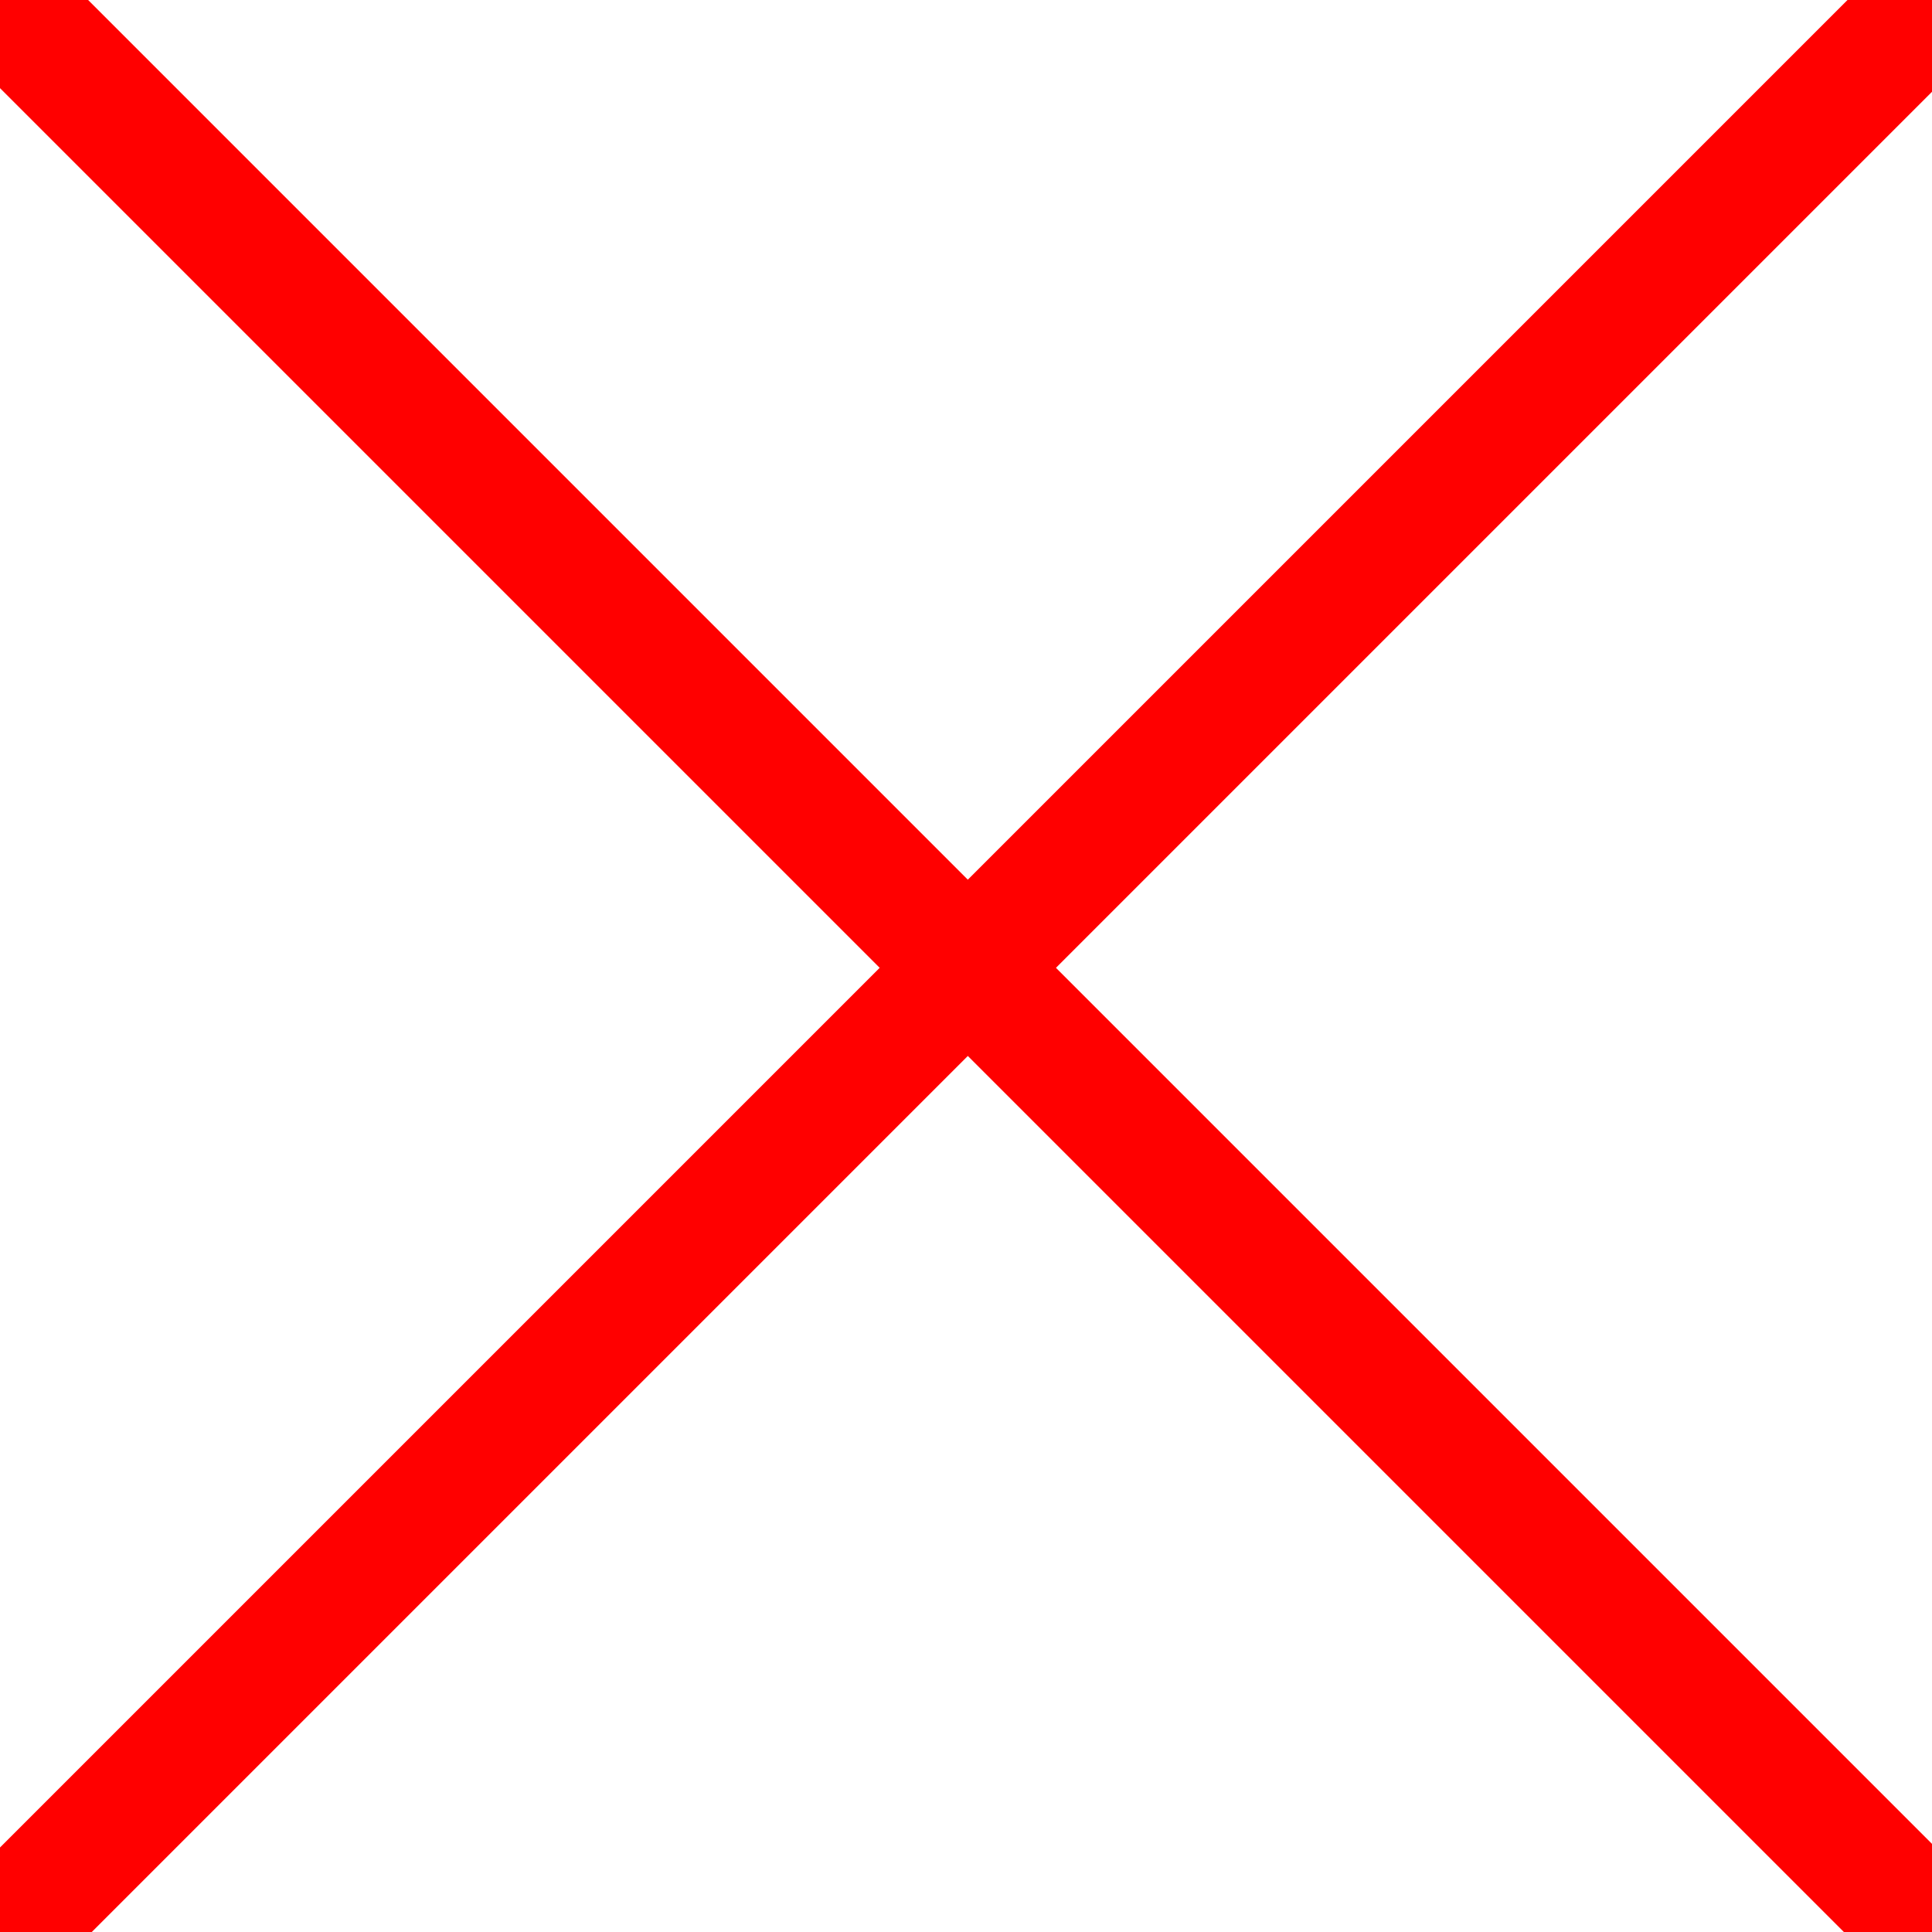<?xml version="1.0" standalone="yes"?>

<svg version="1.1" viewBox="0.0 0.0 248.0 248.0" fill="none" stroke="none" stroke-linecap="square" stroke-miterlimit="10" clip-path="url(#p.0)" xmlns="http://www.w3.org/2000/svg" xmlns:xlink="http://www.w3.org/1999/xlink"><clipPath id="p.0"><path d="m0 0l248.0 0l0 248.0l-248.0 0l0 -248.0z" clip-rule="nonzero"></path></clipPath><path stroke="#ff0000" stroke-width="16.0" stroke-linejoin="round" stroke-linecap="butt" d="m0.323 0.323l247.811 247.811" fill-rule="nonzero"></path><path stroke="#ff0000" stroke-width="16.0" stroke-linejoin="round" stroke-linecap="butt" d="m0 248.467l248.787 -248.787" fill-rule="nonzero"></path></svg>

